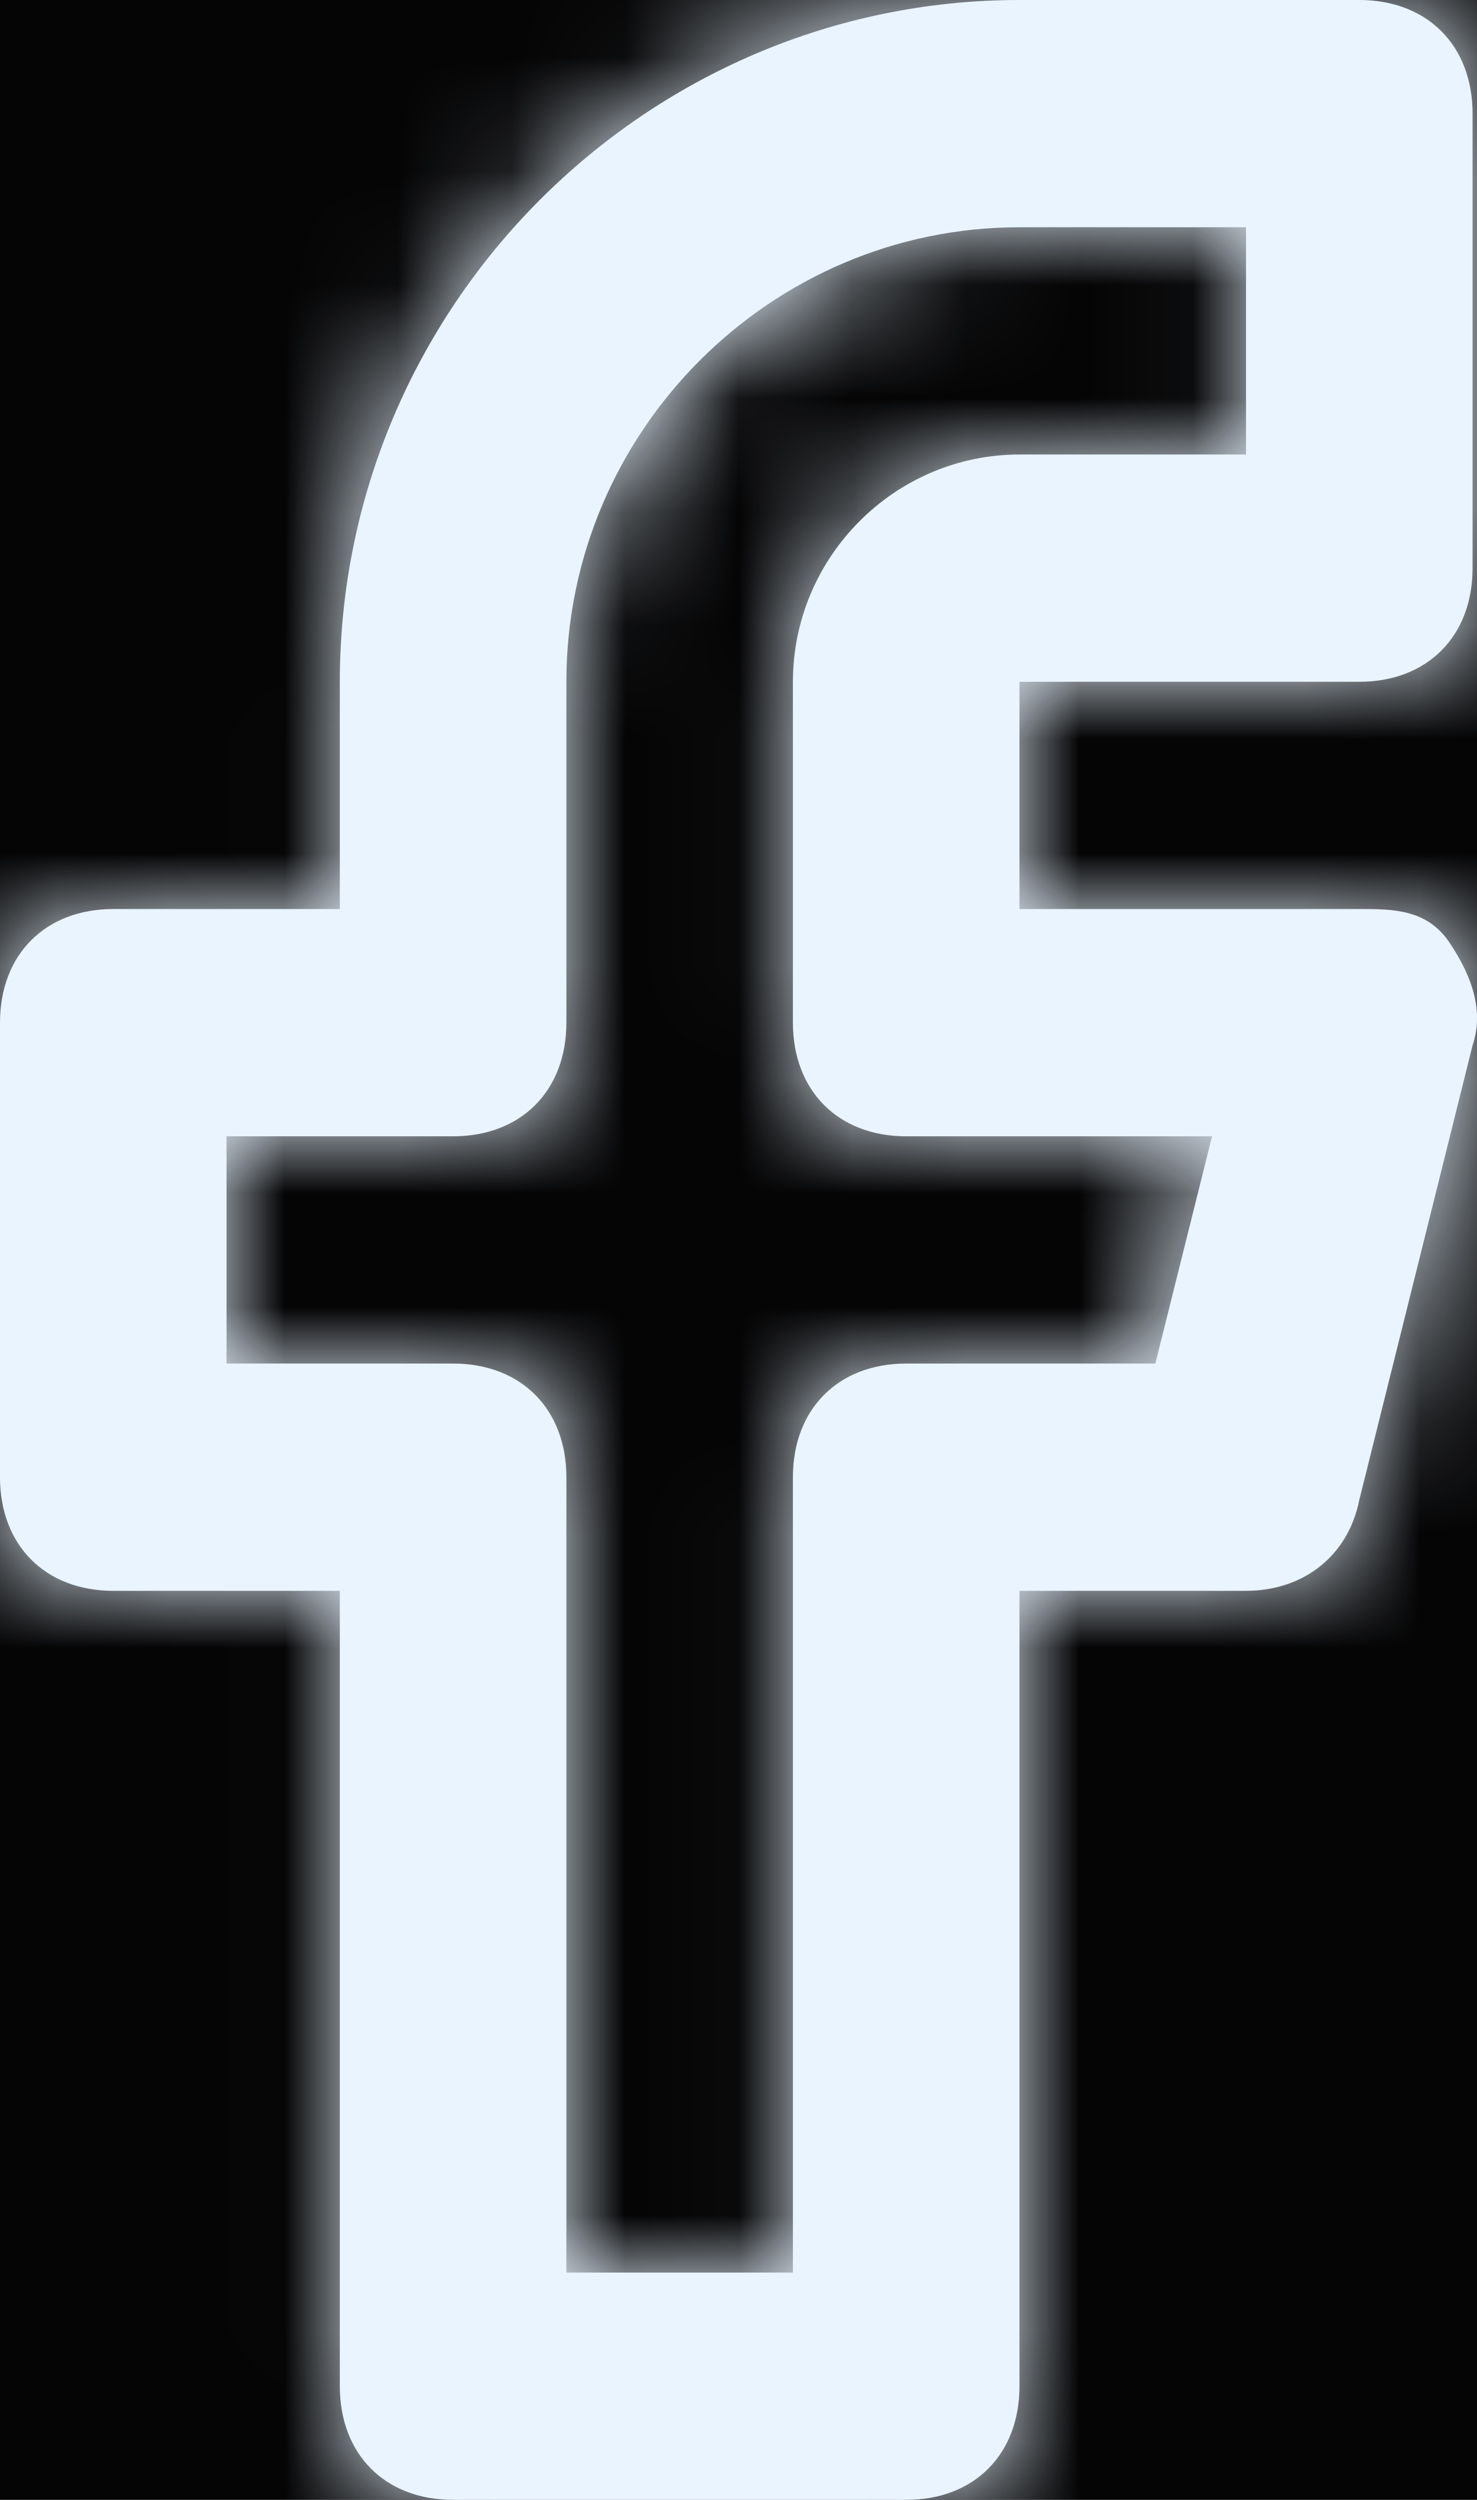 <svg width="13" height="22" viewBox="0 0 13 22" fill="none" xmlns="http://www.w3.org/2000/svg">
<rect width="13" height="22" fill="#E5E5E5"/>
<g clip-path="url(#clip0_0_1)">
<rect width="375" height="7083" transform="translate(-272 -6749)" fill="white"/>
<path d="M-272 -56H103V334H-272V-56Z" fill="#050506"/>
<path fill-rule="evenodd" clip-rule="evenodd" d="M12.961 5C12.961 5.6 12.562 6 11.964 6H8.973V8H11.964C12.263 8 12.562 8 12.761 8.3C12.961 8.6 13.061 8.9 12.961 9.2L11.964 13.2C11.864 13.7 11.465 14 10.967 14H8.973V21C8.973 21.6 8.574 22 7.976 22H3.988C3.39 22 2.991 21.6 2.991 21V14H0.997C0.399 14 0 13.6 0 13V9C0 8.4 0.399 8 0.997 8H2.991V6C2.991 2.7 5.683 0 8.973 0H11.964C12.562 0 12.961 0.4 12.961 1V5ZM10.668 10H7.976C7.378 10 6.979 9.6 6.979 9V6C6.979 4.9 7.876 4 8.973 4H10.967V2H8.973C6.78 2 4.985 3.8 4.985 6V9C4.985 9.6 4.586 10 3.988 10H1.994V12H3.988C4.586 12 4.985 12.4 4.985 13V20H6.979V13C6.979 12.4 7.378 12 7.976 12H10.169L10.668 10Z" fill="#E9F4FF"/>
<mask id="mask0_0_1" style="mask-type:alpha" maskUnits="userSpaceOnUse" x="0" y="0" width="13" height="22">
<path fill-rule="evenodd" clip-rule="evenodd" d="M12.961 5C12.961 5.6 12.562 6 11.964 6H8.973V8H11.964C12.263 8 12.562 8 12.761 8.3C12.961 8.6 13.061 8.9 12.961 9.2L11.964 13.2C11.864 13.7 11.465 14 10.967 14H8.973V21C8.973 21.6 8.574 22 7.976 22H3.988C3.39 22 2.991 21.6 2.991 21V14H0.997C0.399 14 0 13.6 0 13V9C0 8.4 0.399 8 0.997 8H2.991V6C2.991 2.7 5.683 0 8.973 0H11.964C12.562 0 12.961 0.4 12.961 1V5ZM10.668 10H7.976C7.378 10 6.979 9.6 6.979 9V6C6.979 4.9 7.876 4 8.973 4H10.967V2H8.973C6.78 2 4.985 3.8 4.985 6V9C4.985 9.6 4.586 10 3.988 10H1.994V12H3.988C4.586 12 4.985 12.4 4.985 13V20H6.979V13C6.979 12.4 7.378 12 7.976 12H10.169L10.668 10Z" fill="white"/>
</mask>
<g mask="url(#mask0_0_1)">
<path fill-rule="evenodd" clip-rule="evenodd" d="M-6 -1H18V23H-6V-1Z" fill="#E9F4FF"/>
</g>
</g>
<defs>
<clipPath id="clip0_0_1">
<rect width="375" height="7083" fill="white" transform="translate(-272 -6749)"/>
</clipPath>
</defs>
</svg>

